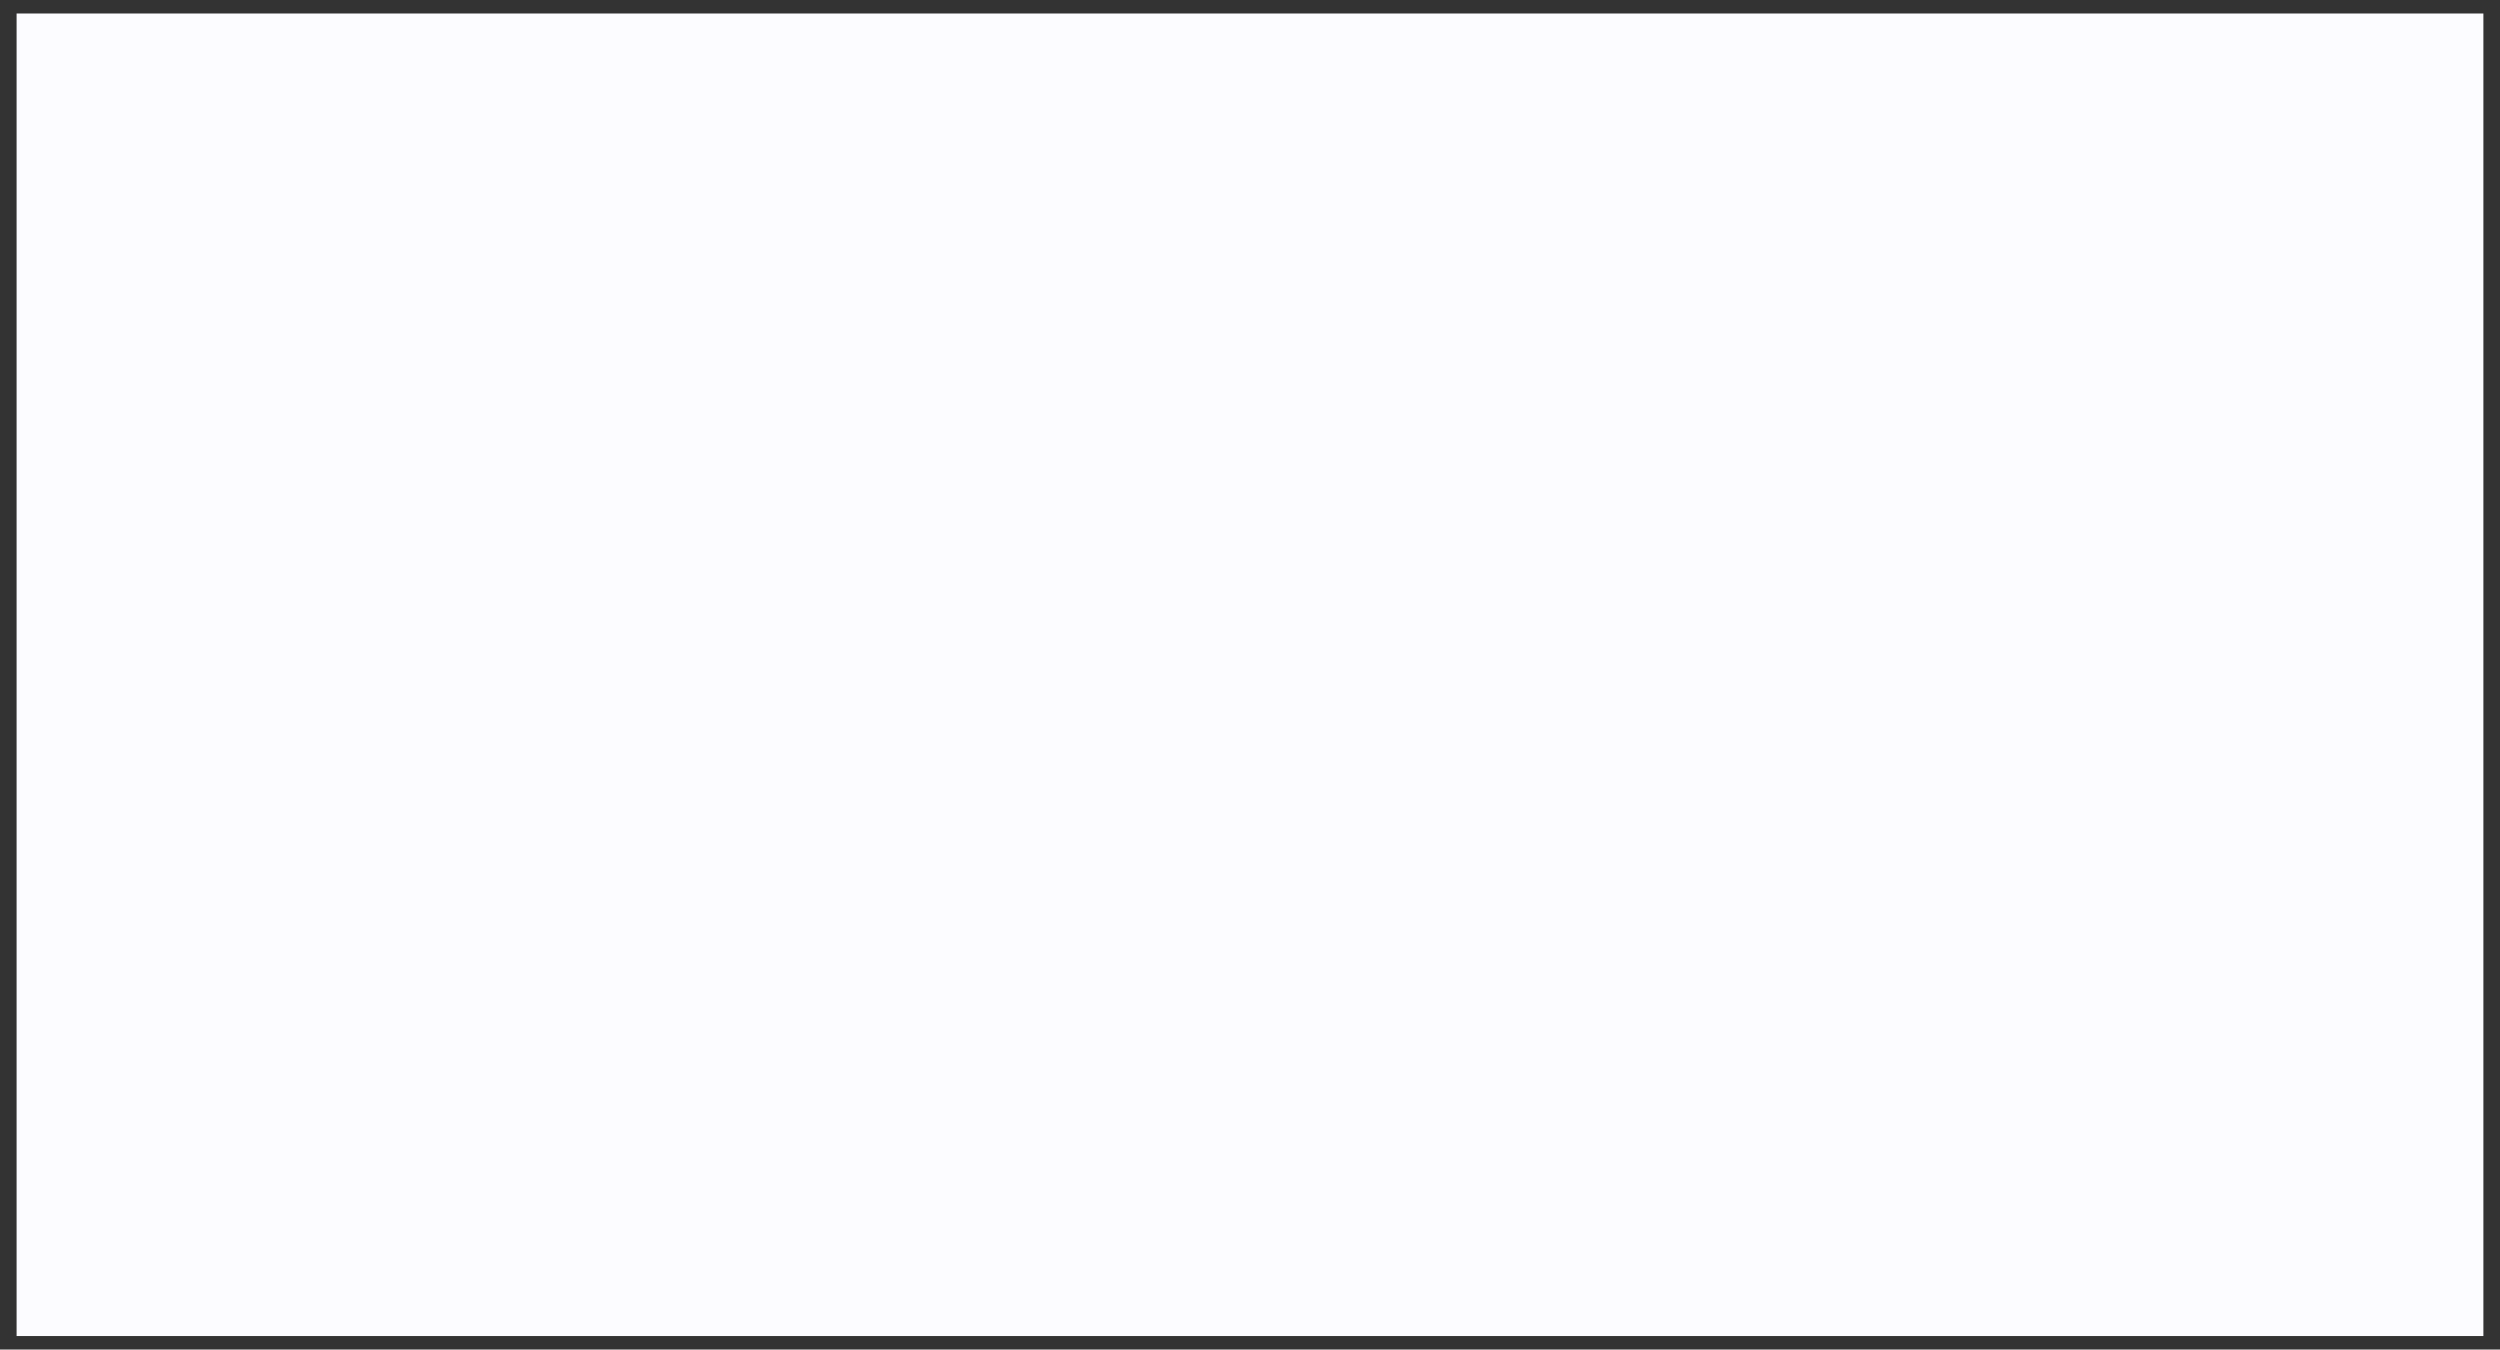 <?xml version="1.0" encoding="utf-8"?>
<!-- Generator: Adobe Illustrator 18.1.1, SVG Export Plug-In . SVG Version: 6.00 Build 0)  -->
<!DOCTYPE svg PUBLIC "-//W3C//DTD SVG 1.1//EN" "http://www.w3.org/Graphics/SVG/1.1/DTD/svg11.dtd">
<svg version="1.1" id="bg" xmlns="http://www.w3.org/2000/svg" xmlns:xlink="http://www.w3.org/1999/xlink" x="0px" y="0px"
	 width="1130px" height="610px" viewBox="259 92 1130 610" enable-background="new 259 92 1130 610" xml:space="preserve">
<rect x="259" y="92" width="1130" height="610" fill="#333333" stroke="none"/>
<rect x="266.5" y="98.1" fill="#FCFCFF" width="1114.99" height="597.79"/>
</svg>
